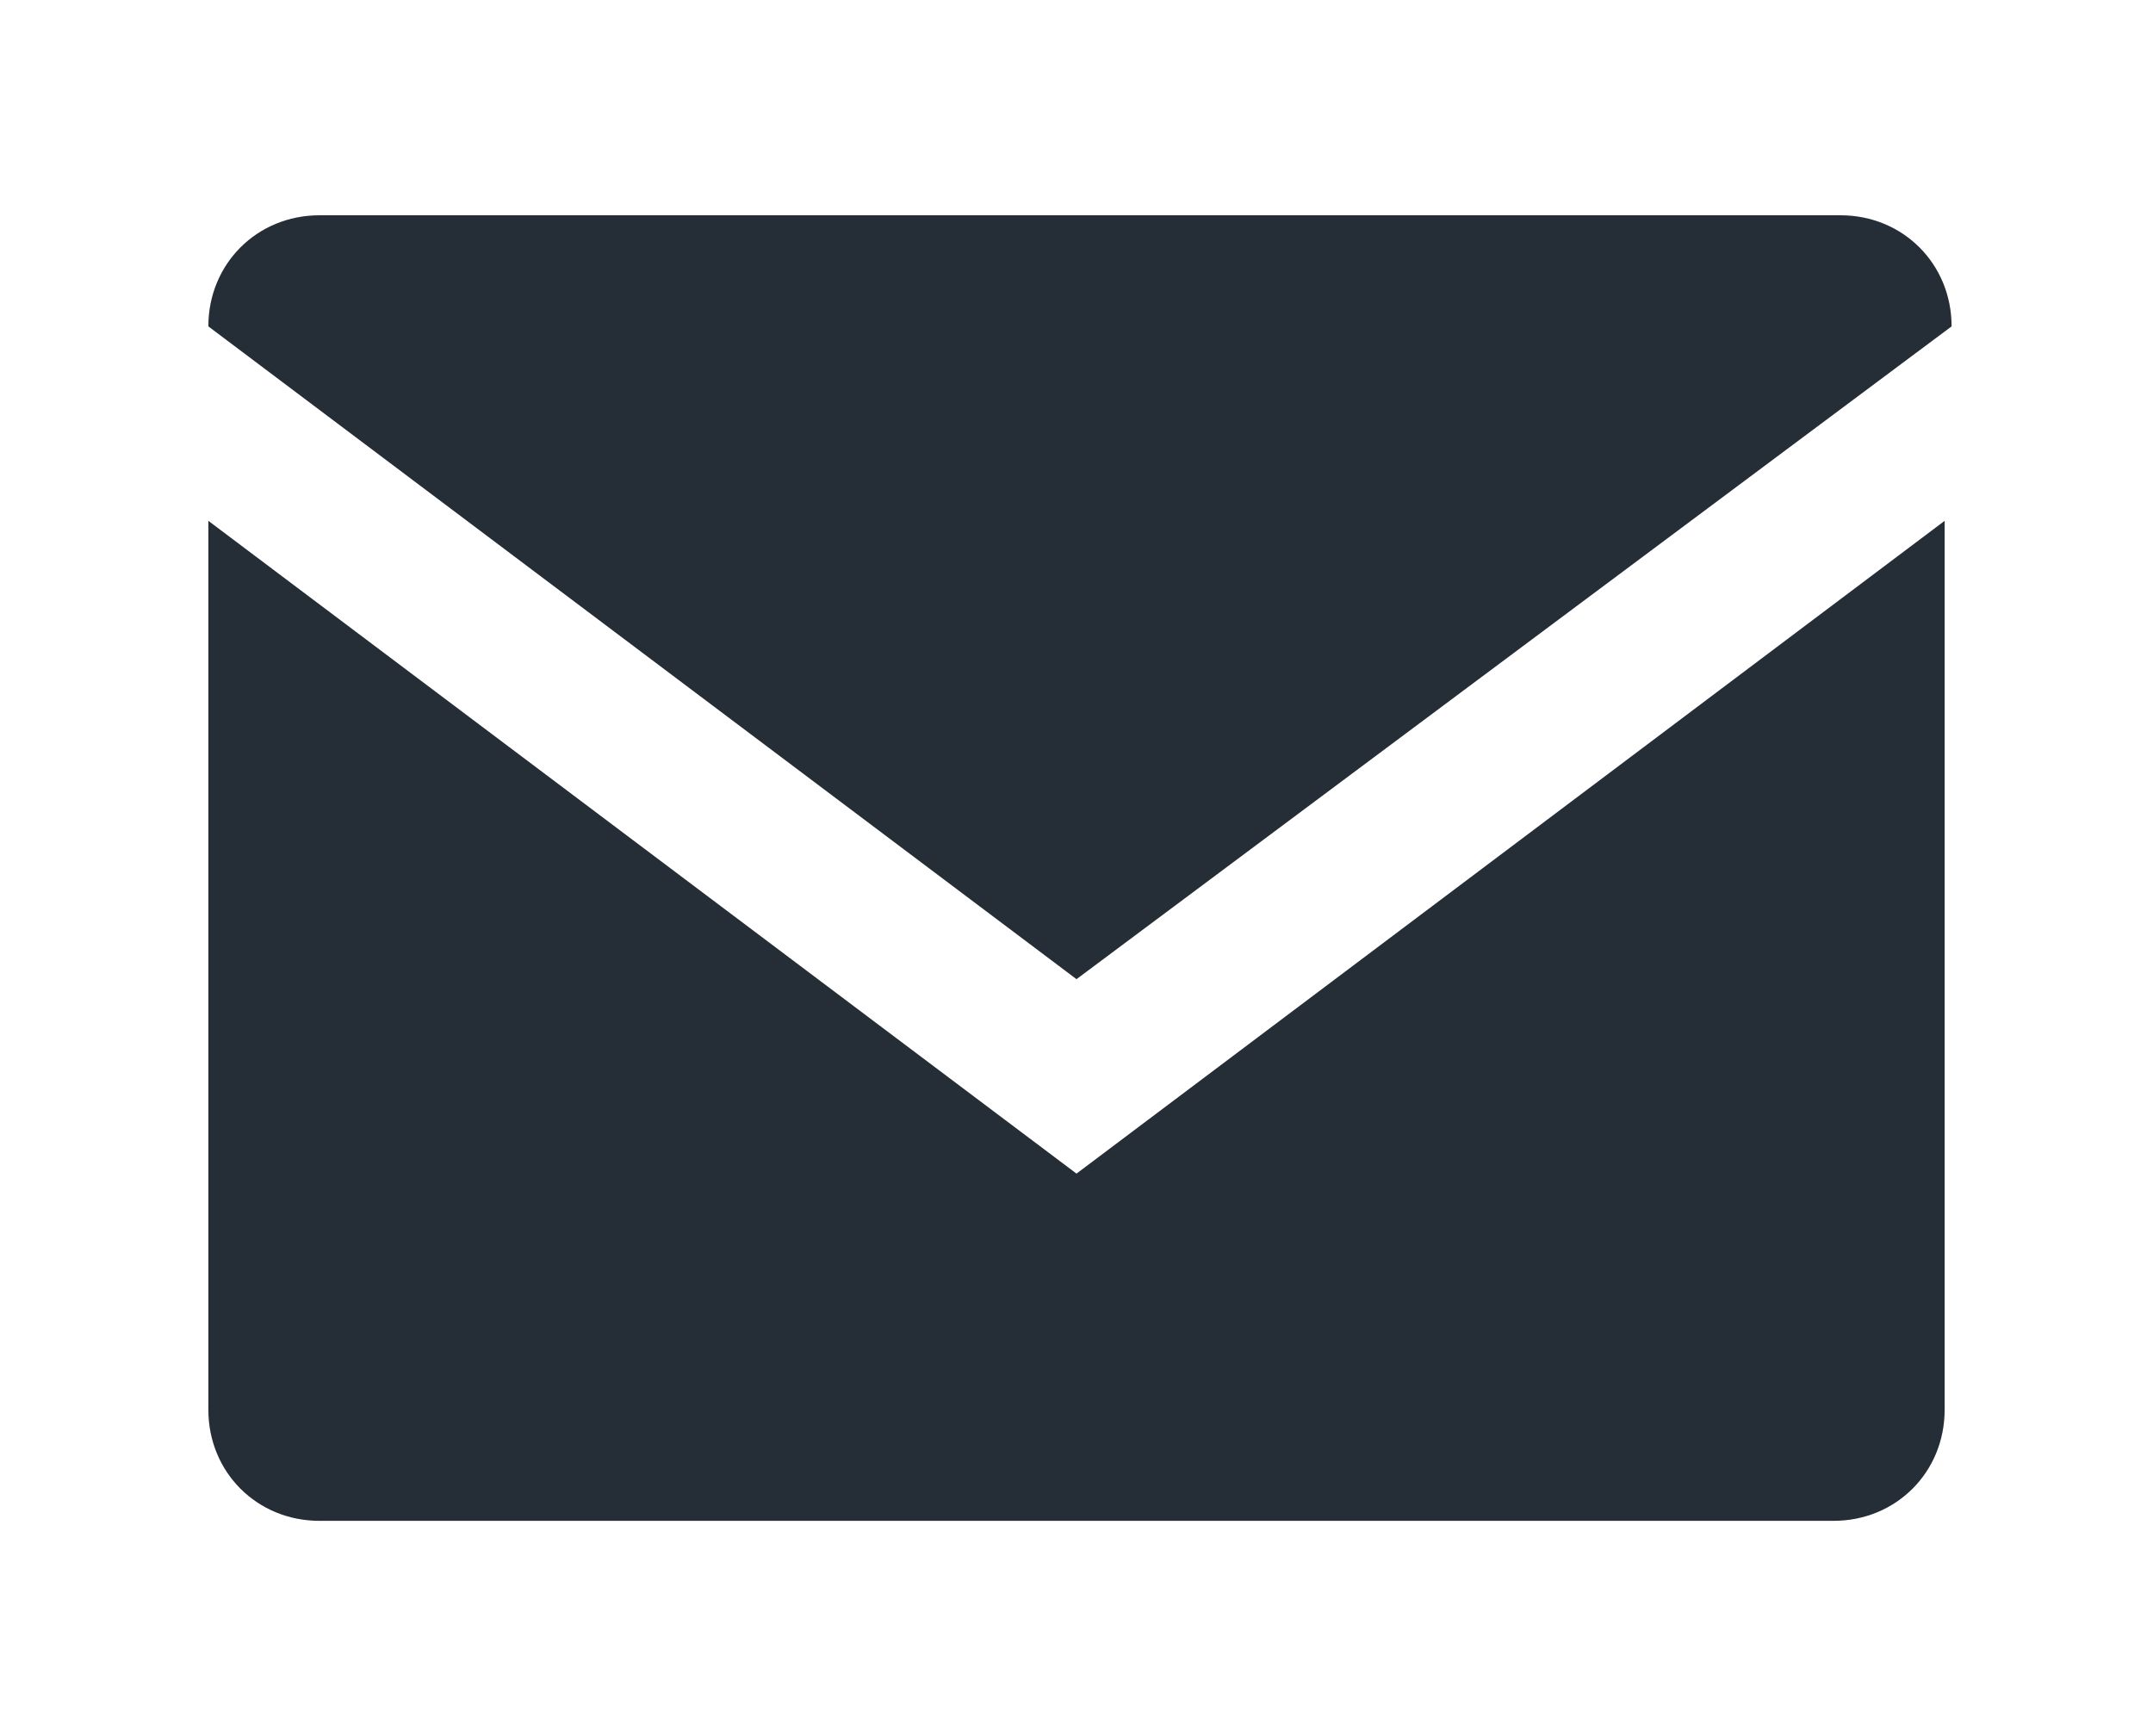<?xml version="1.0" encoding="utf-8"?>
<!-- Generator: Adobe Illustrator 18.1.1, SVG Export Plug-In . SVG Version: 6.00 Build 0)  -->
<!DOCTYPE svg PUBLIC "-//W3C//DTD SVG 1.1//EN" "http://www.w3.org/Graphics/SVG/1.1/DTD/svg11.dtd">
<svg version="1.1" id="Layer_1" xmlns="http://www.w3.org/2000/svg" xmlns:xlink="http://www.w3.org/1999/xlink" x="0px" y="0px"
	 viewBox="69.5 12.5 31 25" enable-background="new 69.5 12.5 31 25" xml:space="preserve">
<g>
	<path fill="#252D36" d="M85,26.6l-12.5-9.4c0-0.9,0.7-1.6,1.6-1.6H96c0.9,0,1.6,0.7,1.6,1.6L85,26.6z M85,29.4L97.5,20v12.8
		c0,0.9-0.7,1.6-1.6,1.6H74.1c-0.9,0-1.6-0.7-1.6-1.6V20L85,29.4z"/>
</g>
</svg>
